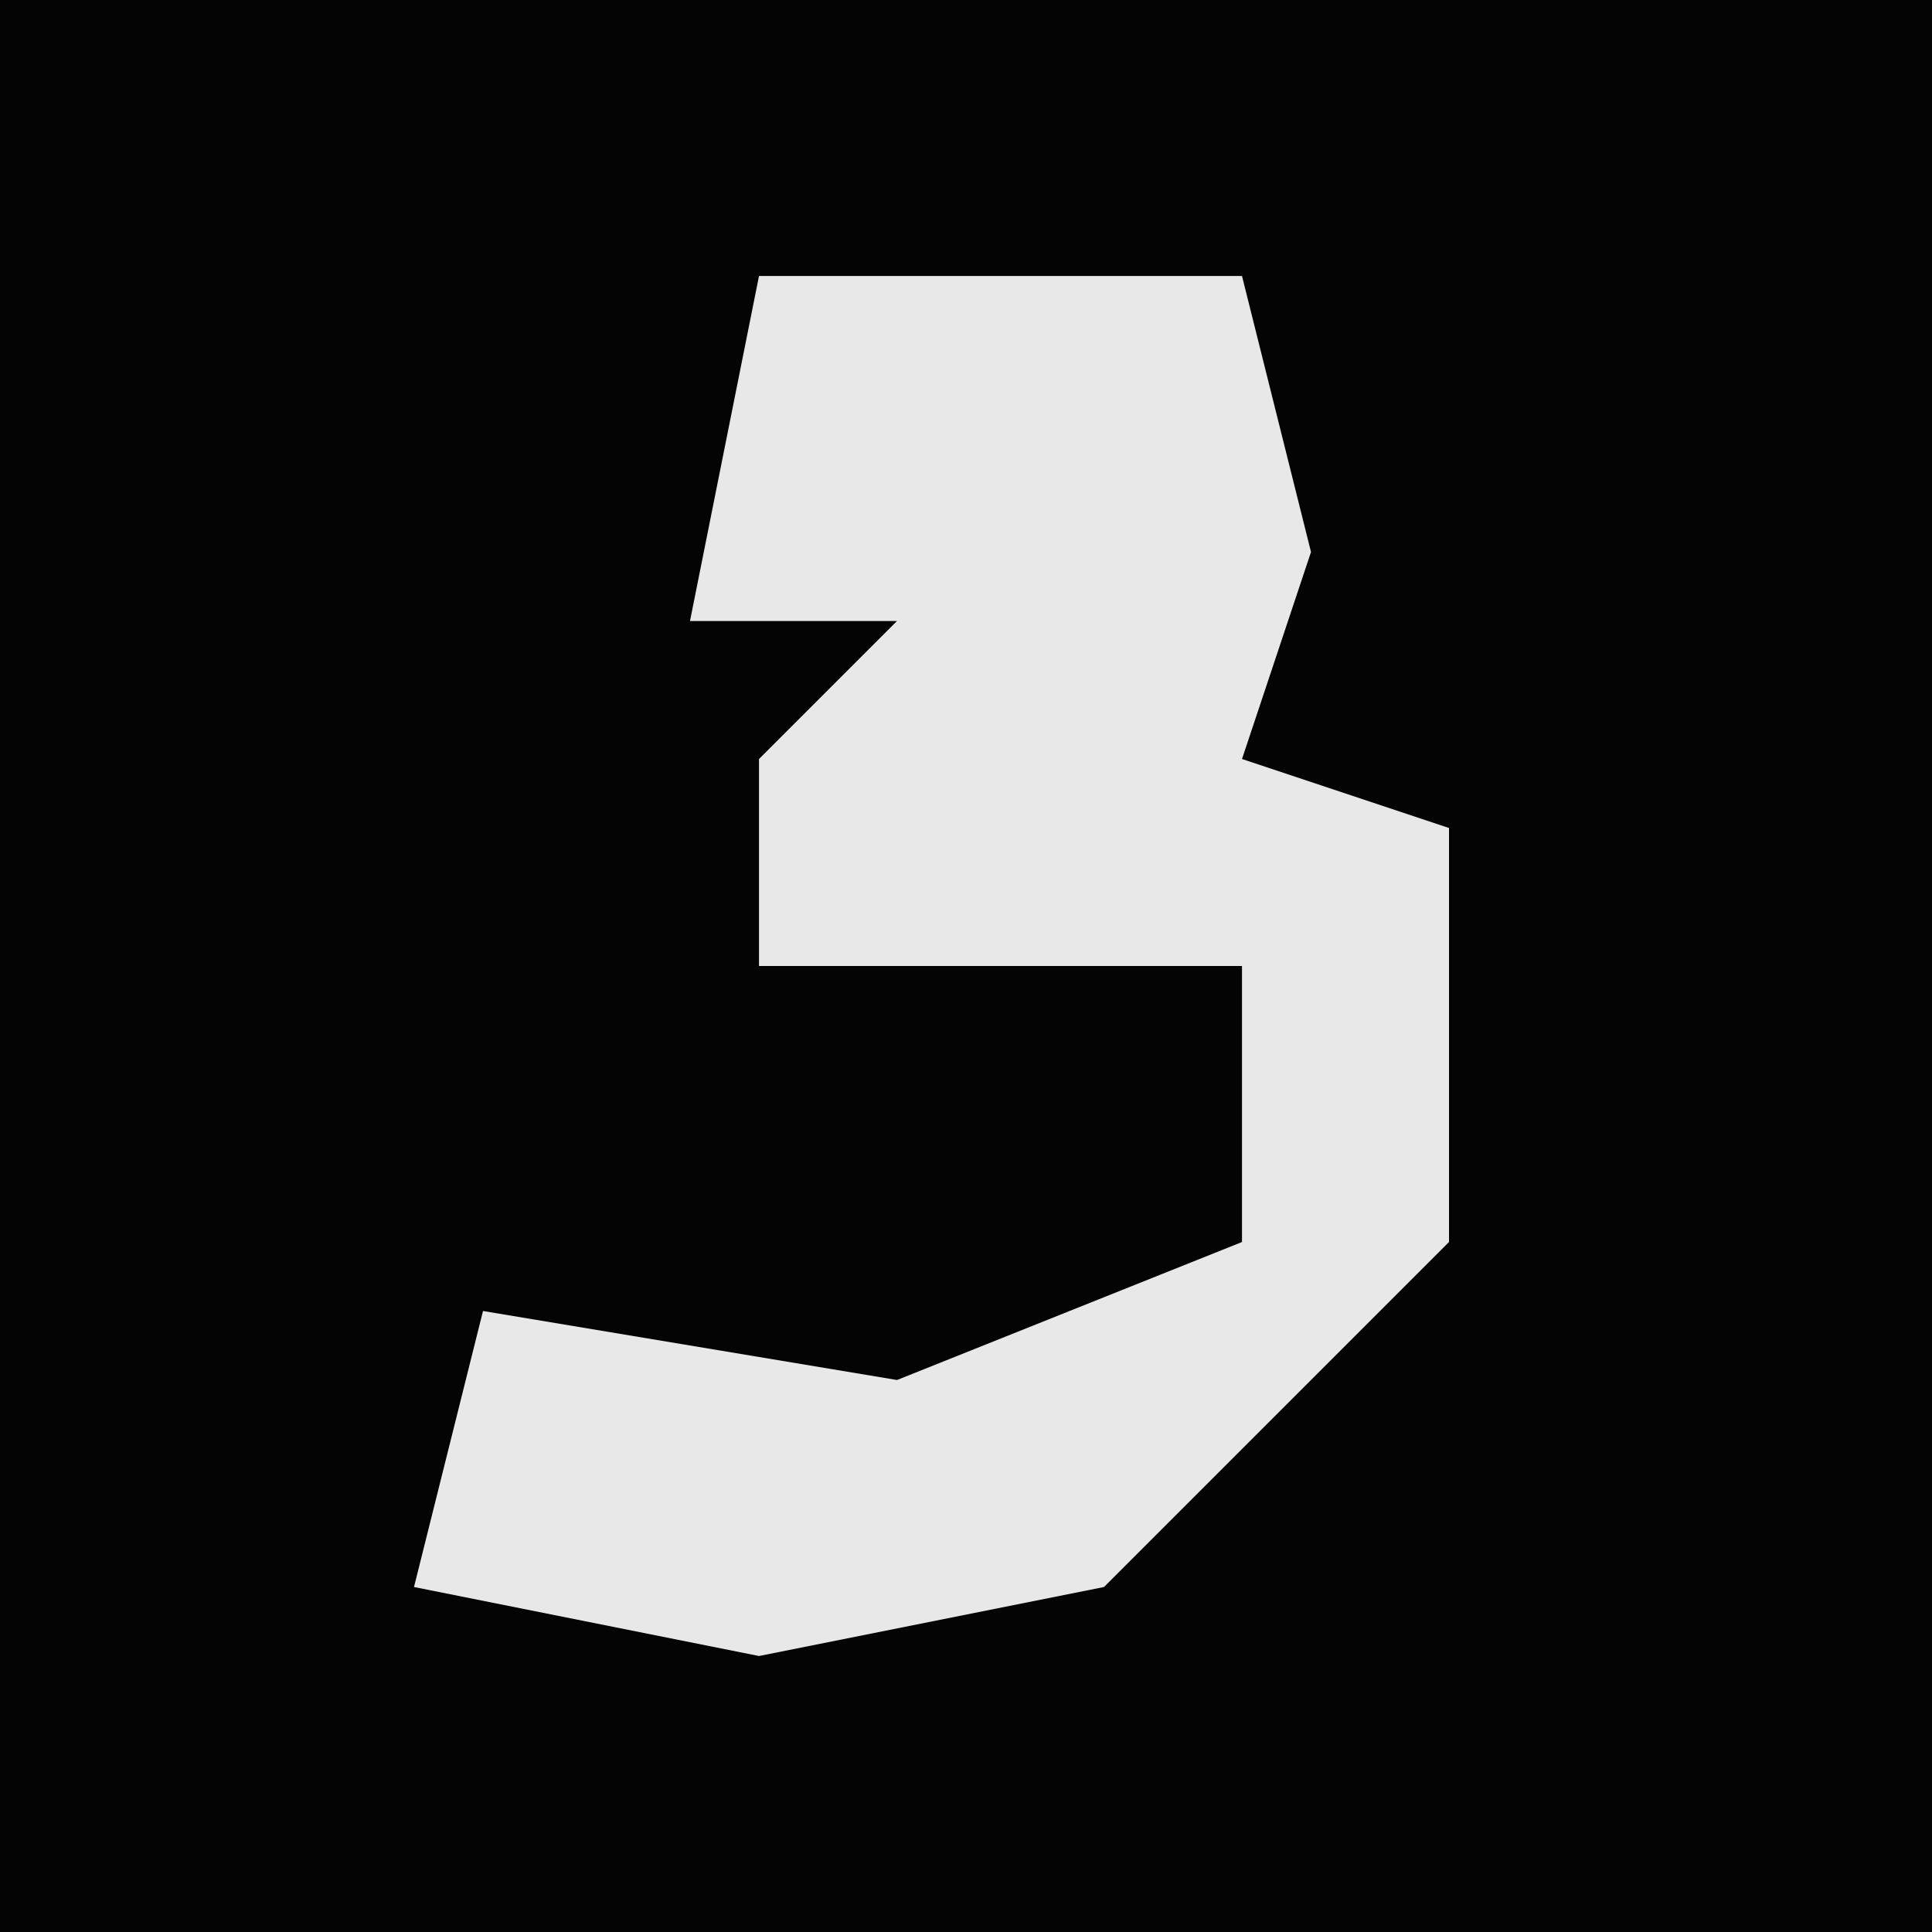 <?xml version="1.0" encoding="UTF-8"?>
<svg version="1.1" xmlns="http://www.w3.org/2000/svg" width="28" height="28">
<path d="M0,0 L28,0 L28,28 L0,28 Z " fill="#040404" transform="translate(0,0)"/>
<path d="M0,0 L7,0 L8,4 L7,7 L10,8 L10,14 L5,19 L0,20 L-5,19 L-4,15 L2,16 L7,14 L7,10 L0,10 L0,7 L2,5 L-1,5 Z " fill="#E8E8E8" transform="translate(11,4)"/>
</svg>
